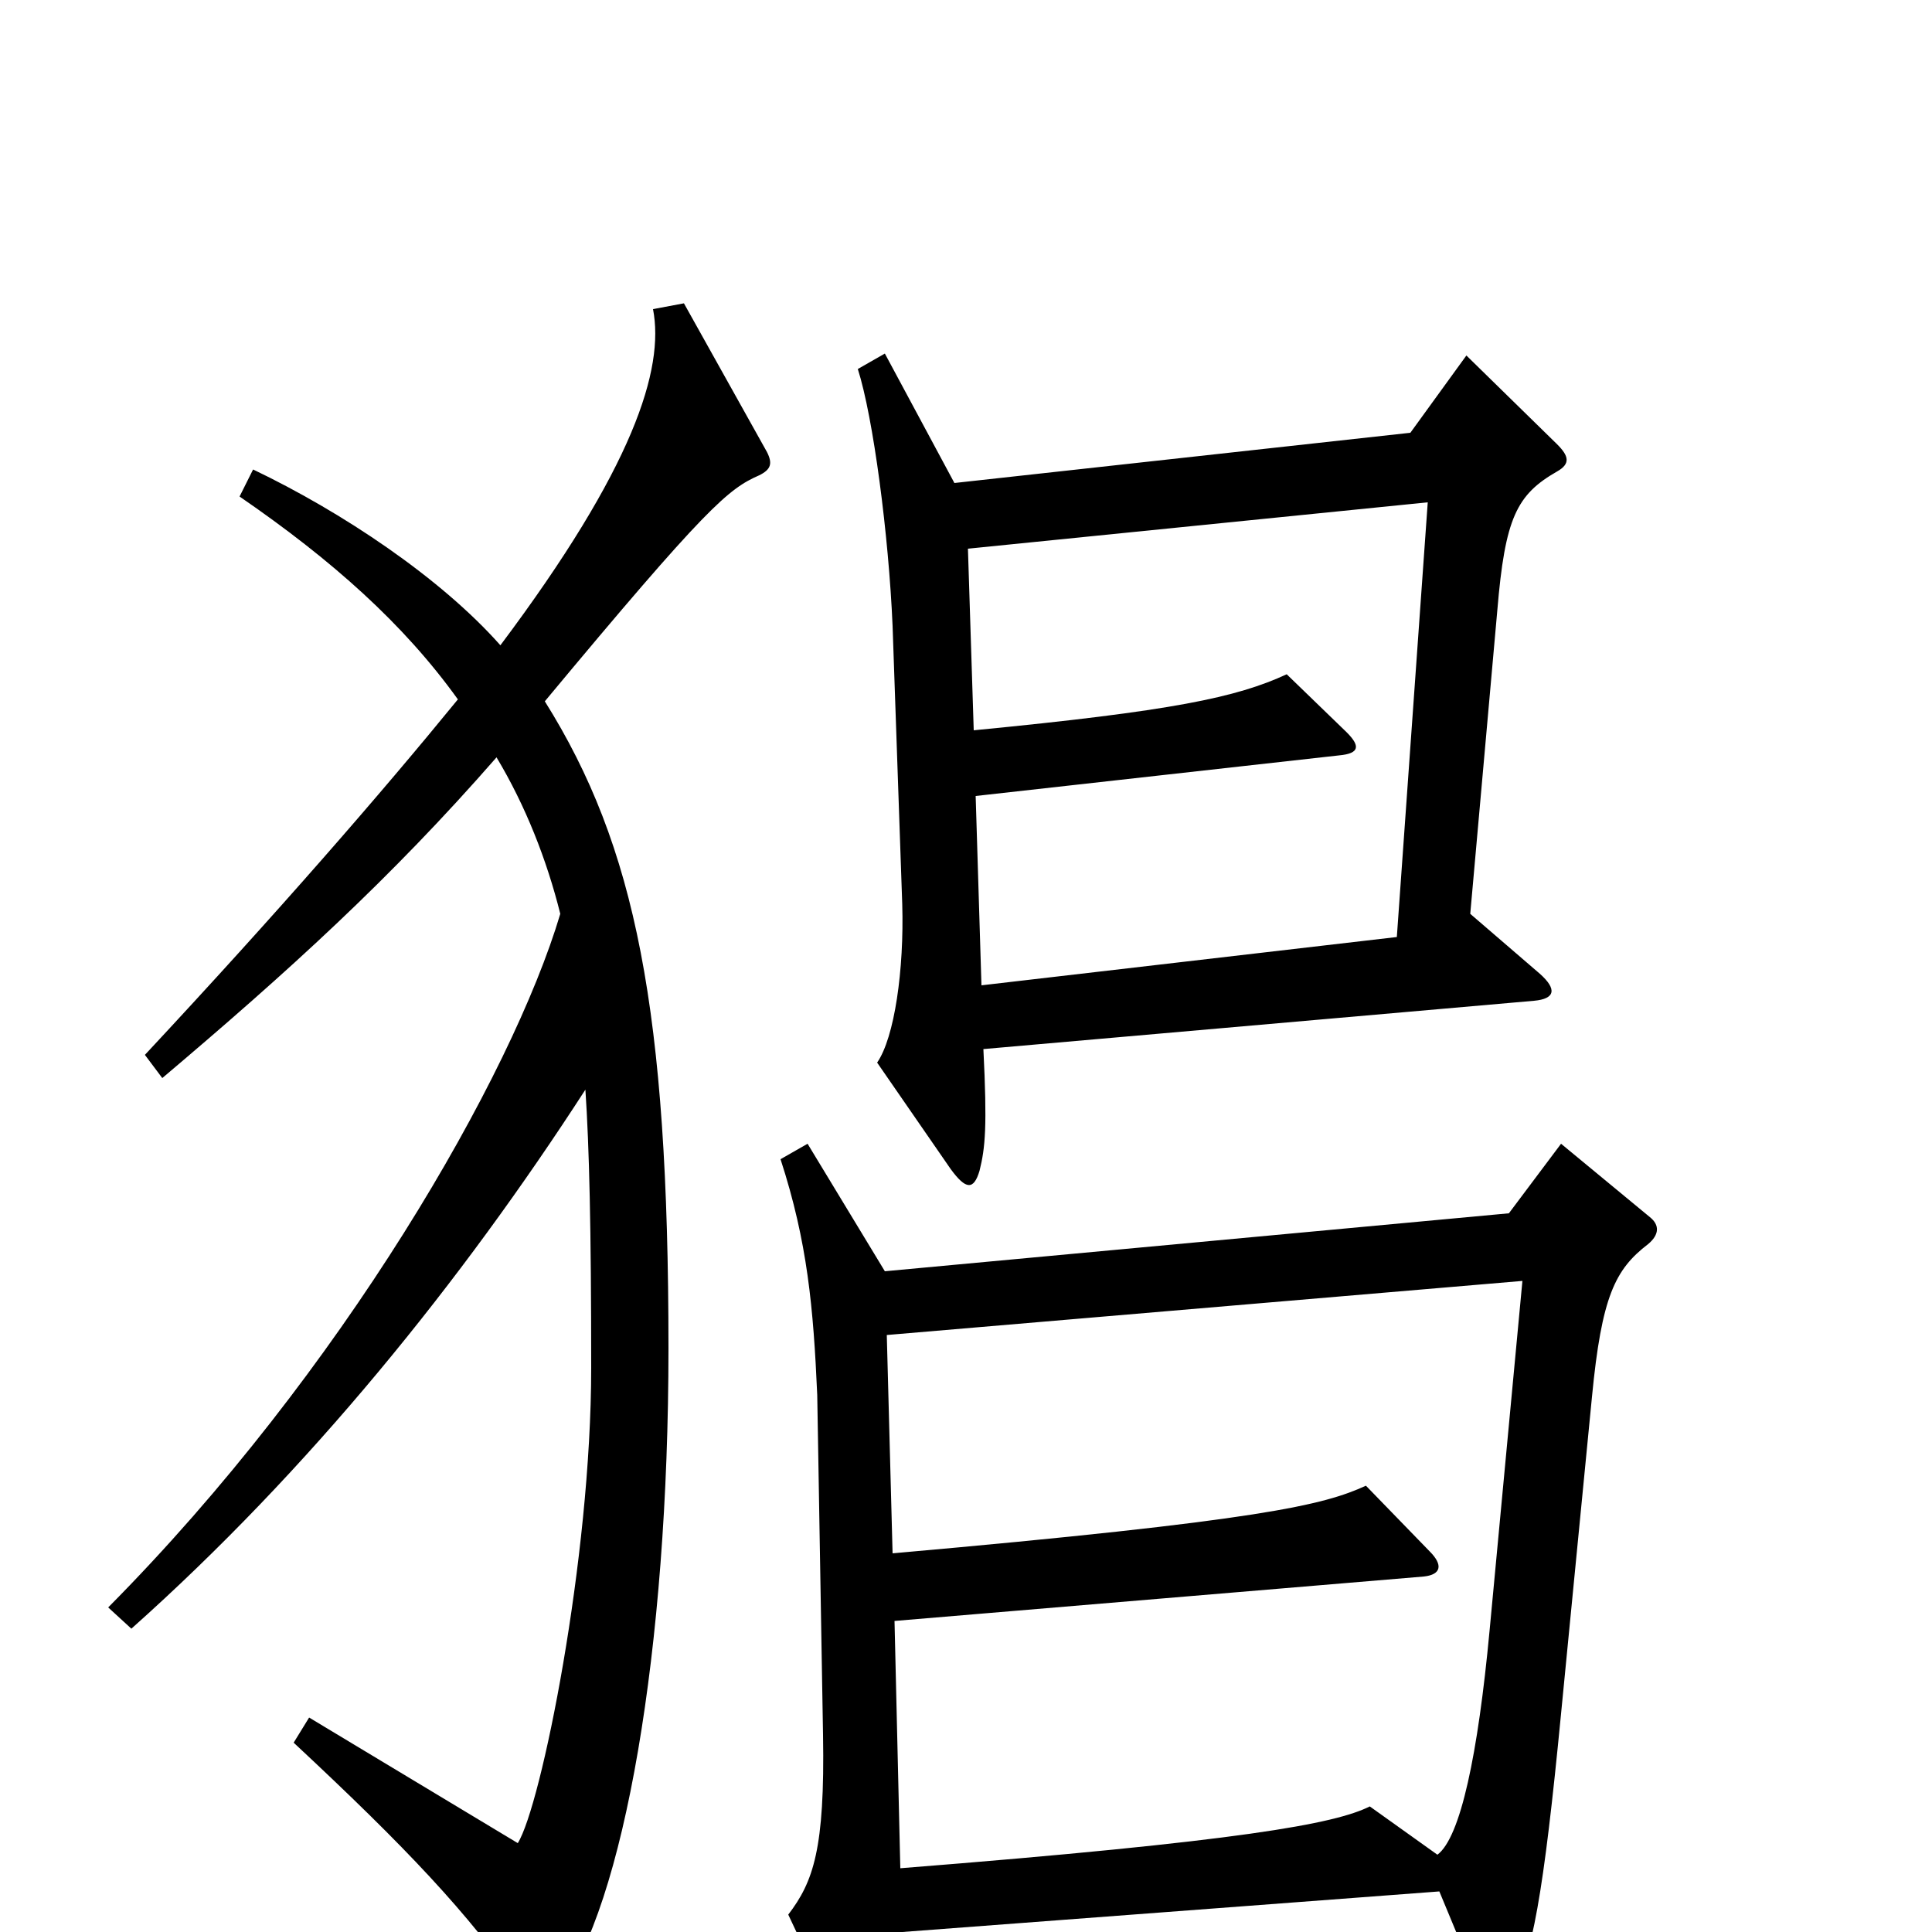 <svg xmlns="http://www.w3.org/2000/svg" viewBox="0 -1000 1000 1000">
	<path fill="#000000" d="M806 -756C813 -760 812 -764 806 -770L759 -816L730 -776L494 -750L458 -817L444 -809C452 -784 460 -723 462 -676L467 -532C468 -498 463 -463 454 -450L492 -395C500 -384 504 -384 507 -394C510 -406 511 -417 509 -457L794 -482C805 -483 806 -488 797 -496L761 -527L775 -684C779 -732 785 -744 806 -756ZM397 -766L354 -843L338 -840C344 -809 328 -758 259 -666C228 -701 177 -735 131 -757L124 -743C172 -710 209 -677 237 -638C197 -589 144 -528 75 -454L84 -442C149 -497 202 -545 257 -608C272 -583 283 -555 290 -527C265 -443 177 -290 56 -168L68 -157C160 -239 239 -337 303 -436C305 -406 306 -365 306 -292C306 -193 280 -65 268 -46L160 -111L152 -98C211 -43 242 -10 270 30C278 40 281 40 289 31C323 -13 346 -147 346 -302C346 -477 329 -562 282 -637C366 -738 377 -747 393 -754C399 -757 400 -760 397 -766ZM854 -370L808 -408L781 -372L458 -342L418 -408L404 -400C418 -357 421 -323 423 -278L426 -102C427 -43 421 -26 408 -9L448 76C454 87 461 86 463 76C467 58 468 46 467 0L745 -21L767 32C771 41 776 41 782 32C793 14 799 -20 808 -113L824 -277C829 -329 836 -343 853 -356C859 -361 859 -366 854 -370ZM739 -740L723 -515L508 -490L505 -588L693 -609C704 -610 704 -614 697 -621L666 -651C640 -639 607 -632 504 -622L501 -716ZM788 -337L771 -156C765 -92 756 -49 744 -40L709 -65C691 -56 643 -47 466 -33L463 -161L737 -184C746 -185 747 -190 740 -197L707 -231C685 -221 654 -213 462 -196L459 -309Z"/>
</svg>